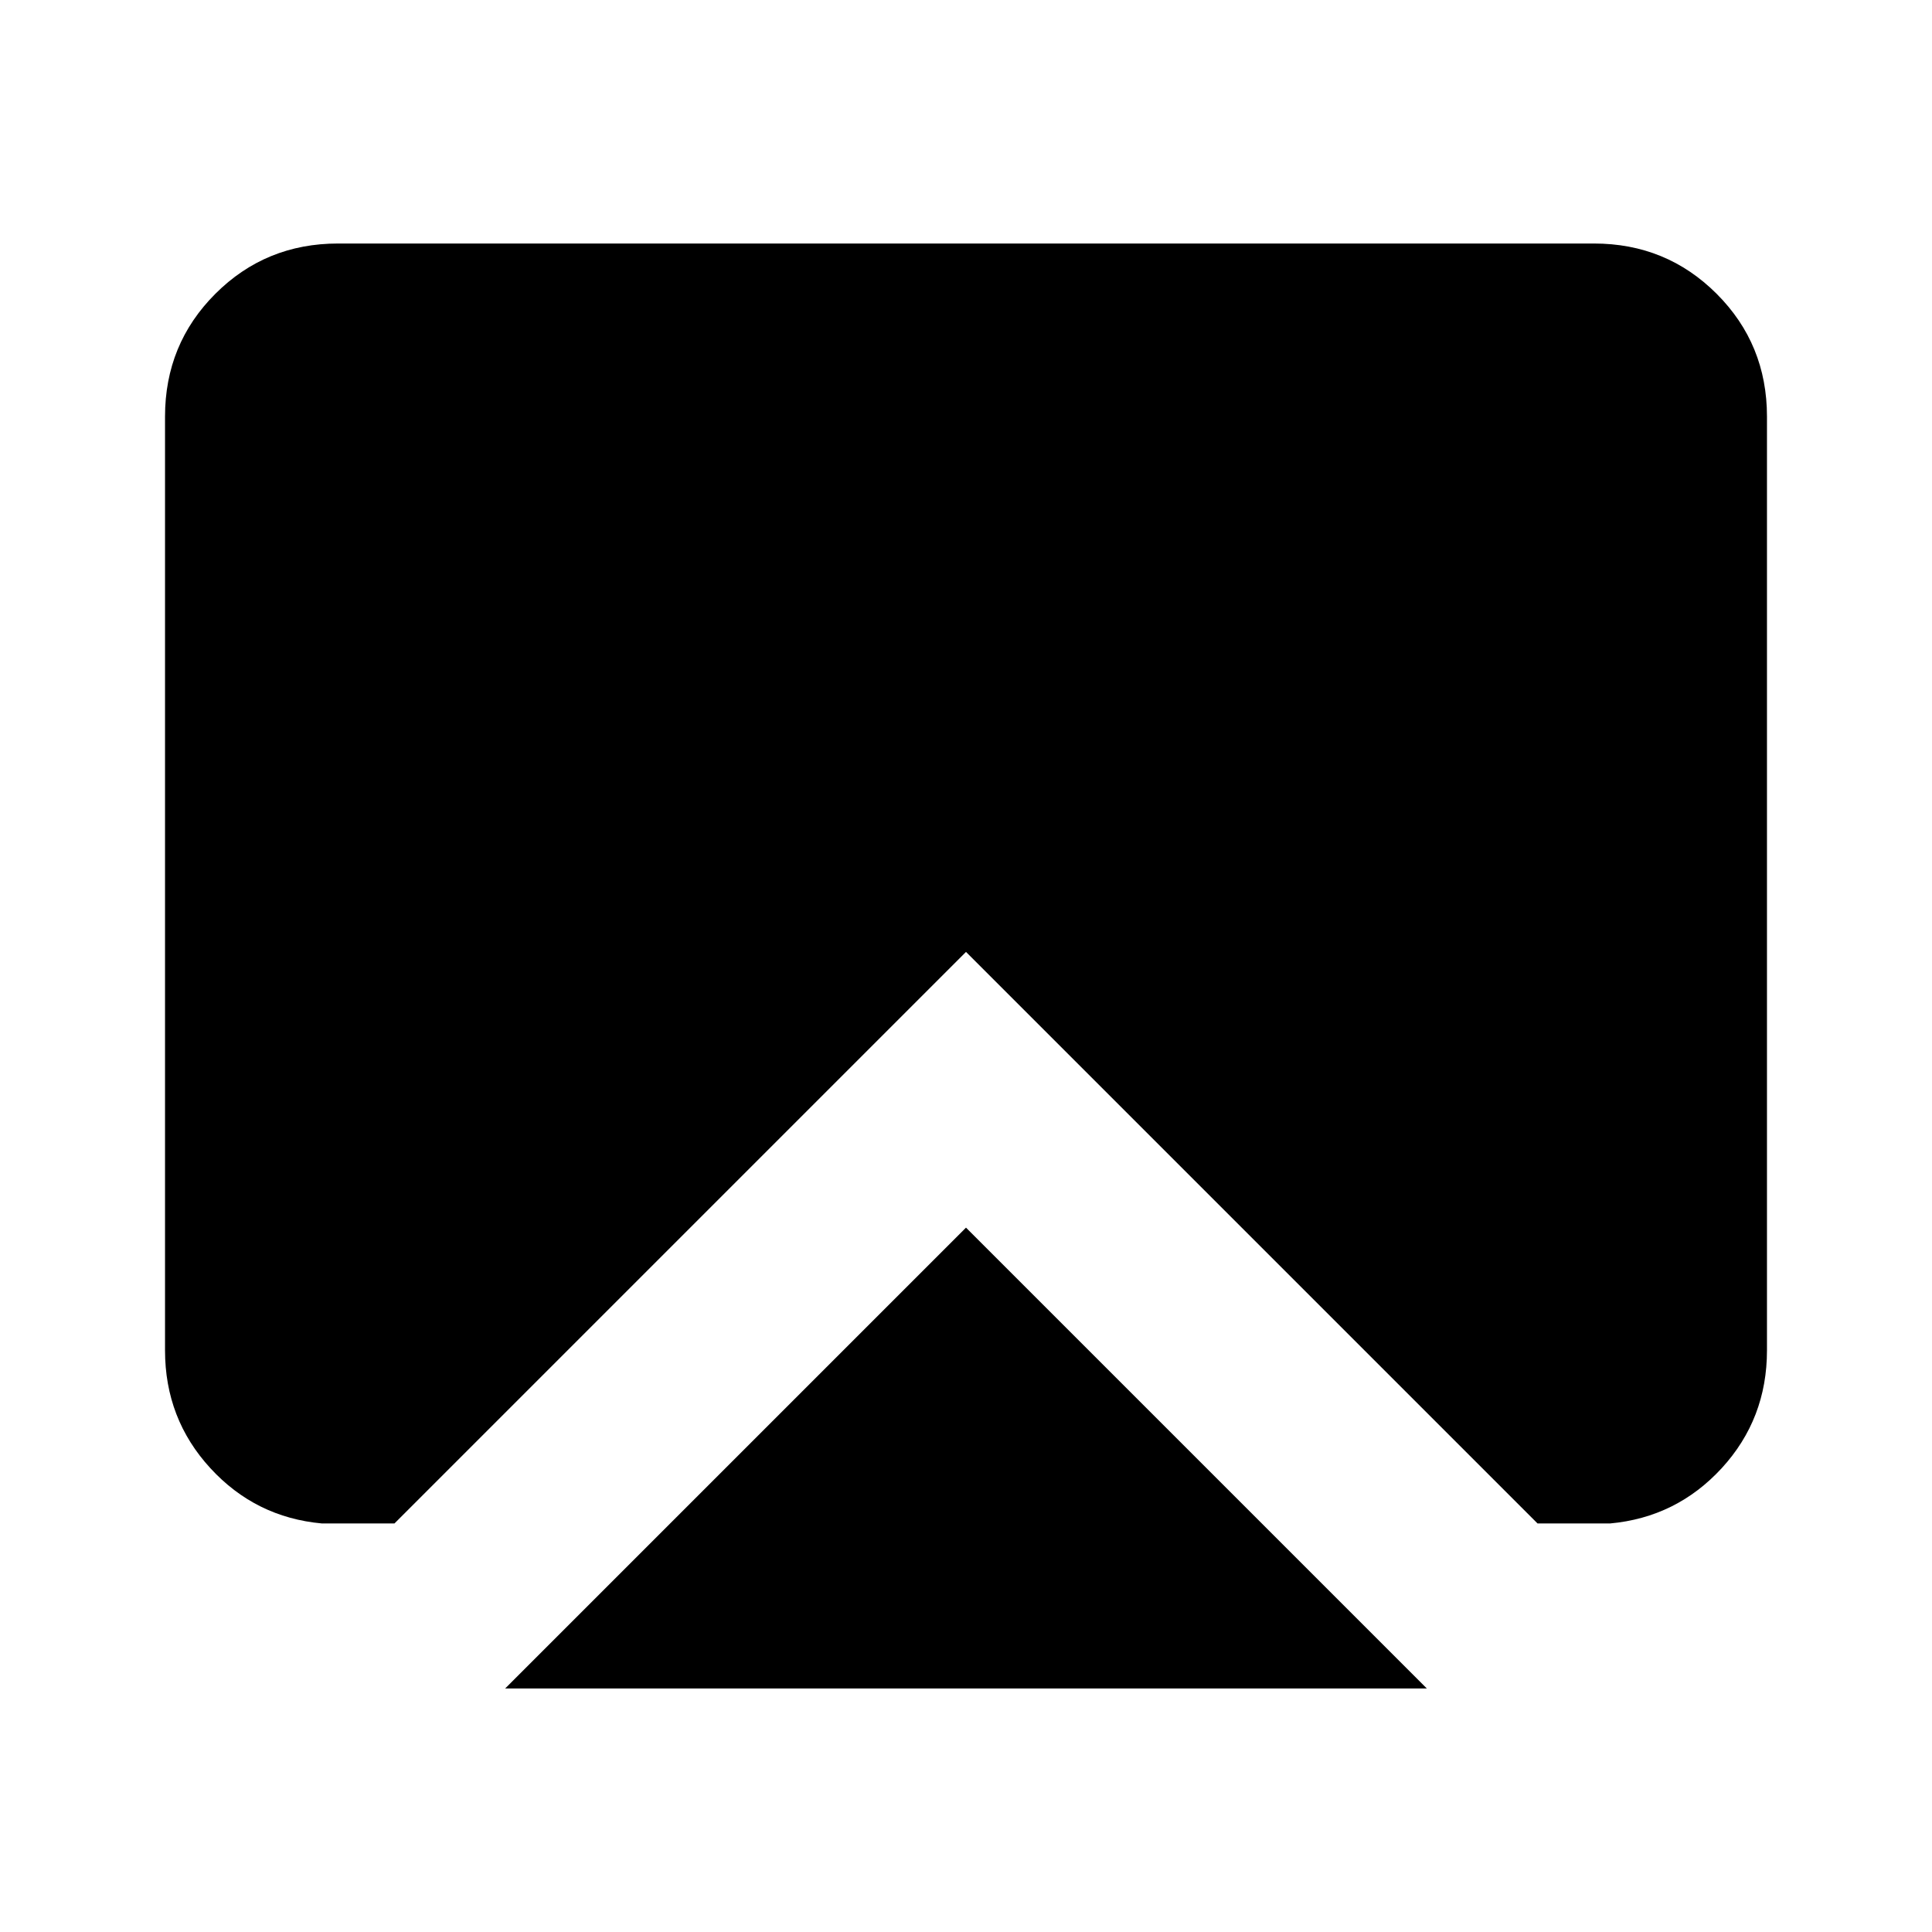<svg xmlns="http://www.w3.org/2000/svg" height="24" width="24"><path d="M12 15.25 17.725 20.975H6.275ZM4 18.925Q3.175 18.85 2.613 18.238Q2.05 17.625 2.05 16.775V5.175Q2.05 4.275 2.675 3.65Q3.3 3.025 4.2 3.025H19.8Q20.7 3.025 21.325 3.65Q21.95 4.275 21.95 5.175V16.775Q21.95 17.625 21.388 18.238Q20.825 18.85 20 18.925H19.1L12 11.825L4.9 18.925Z"/></svg>